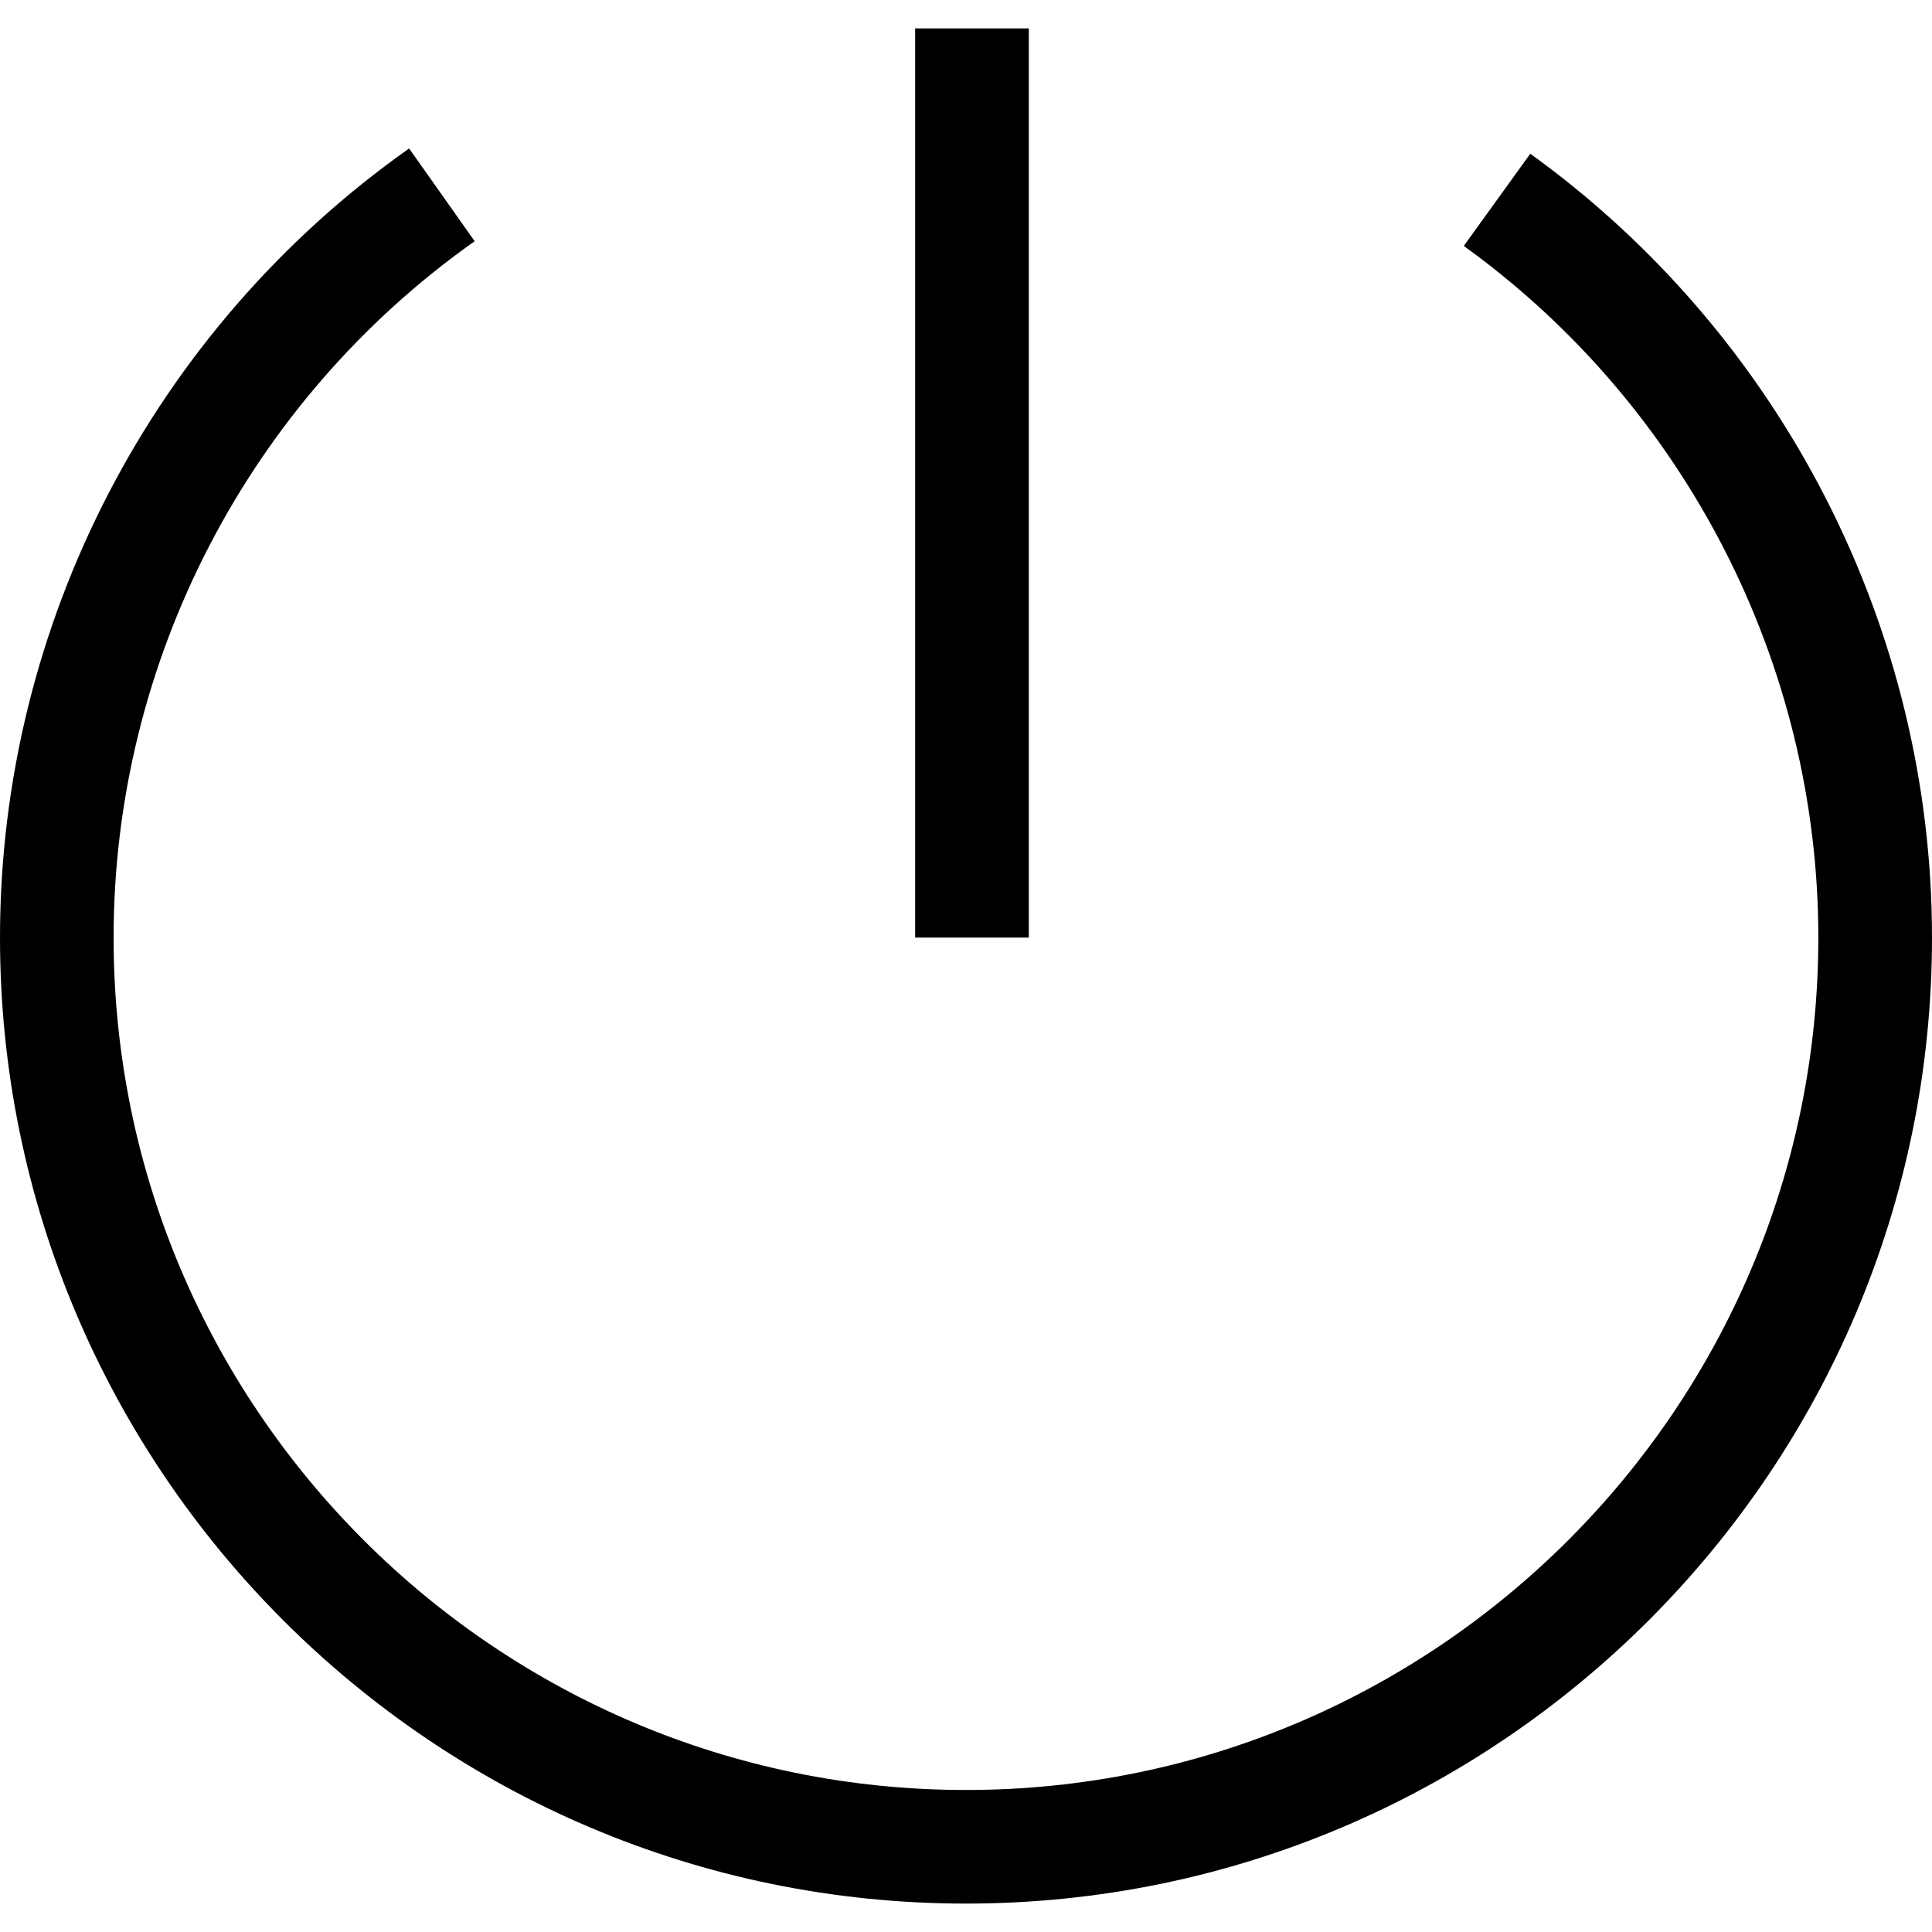 <?xml version="1.0" encoding="iso-8859-1"?>
<!-- Generator: Adobe Illustrator 16.0.0, SVG Export Plug-In . SVG Version: 6.00 Build 0)  -->
<!DOCTYPE svg PUBLIC "-//W3C//DTD SVG 1.1//EN" "http://www.w3.org/Graphics/SVG/1.1/DTD/svg11.dtd">
<svg version="1.1" id="Layer_1" xmlns="http://www.w3.org/2000/svg" xmlns:xlink="http://www.w3.org/1999/xlink" x="0px" y="0px"
	 width="512px" height="512px" viewBox="0 0 512 512" style="enable-background:new 0 0 512 512;" xml:space="preserve">
<g>
	<g>
		<g>
			<g>
				<path d="M256,504.469c-141.167,0-256-114.834-256-256C0,165.51,40.521,87.302,108.417,39.344l17.375,24.583
					C65.875,106.281,30.104,175.26,30.104,248.469c0,124.562,101.333,225.896,225.896,225.896
					c124.541,0,225.875-101.333,225.875-225.896c0-72.334-35.125-140.875-93.959-183.292l17.625-24.438
					C472.208,88.822,512,166.469,512,248.469C512,389.635,397.166,504.469,256,504.469z"/>
			</g>
		</g>
	</g>
	<g>
		<g>
			<rect x="242.521" y="7.531" width="30.125" height="240.938"/>
		</g>
	</g>
</g>
</svg>
